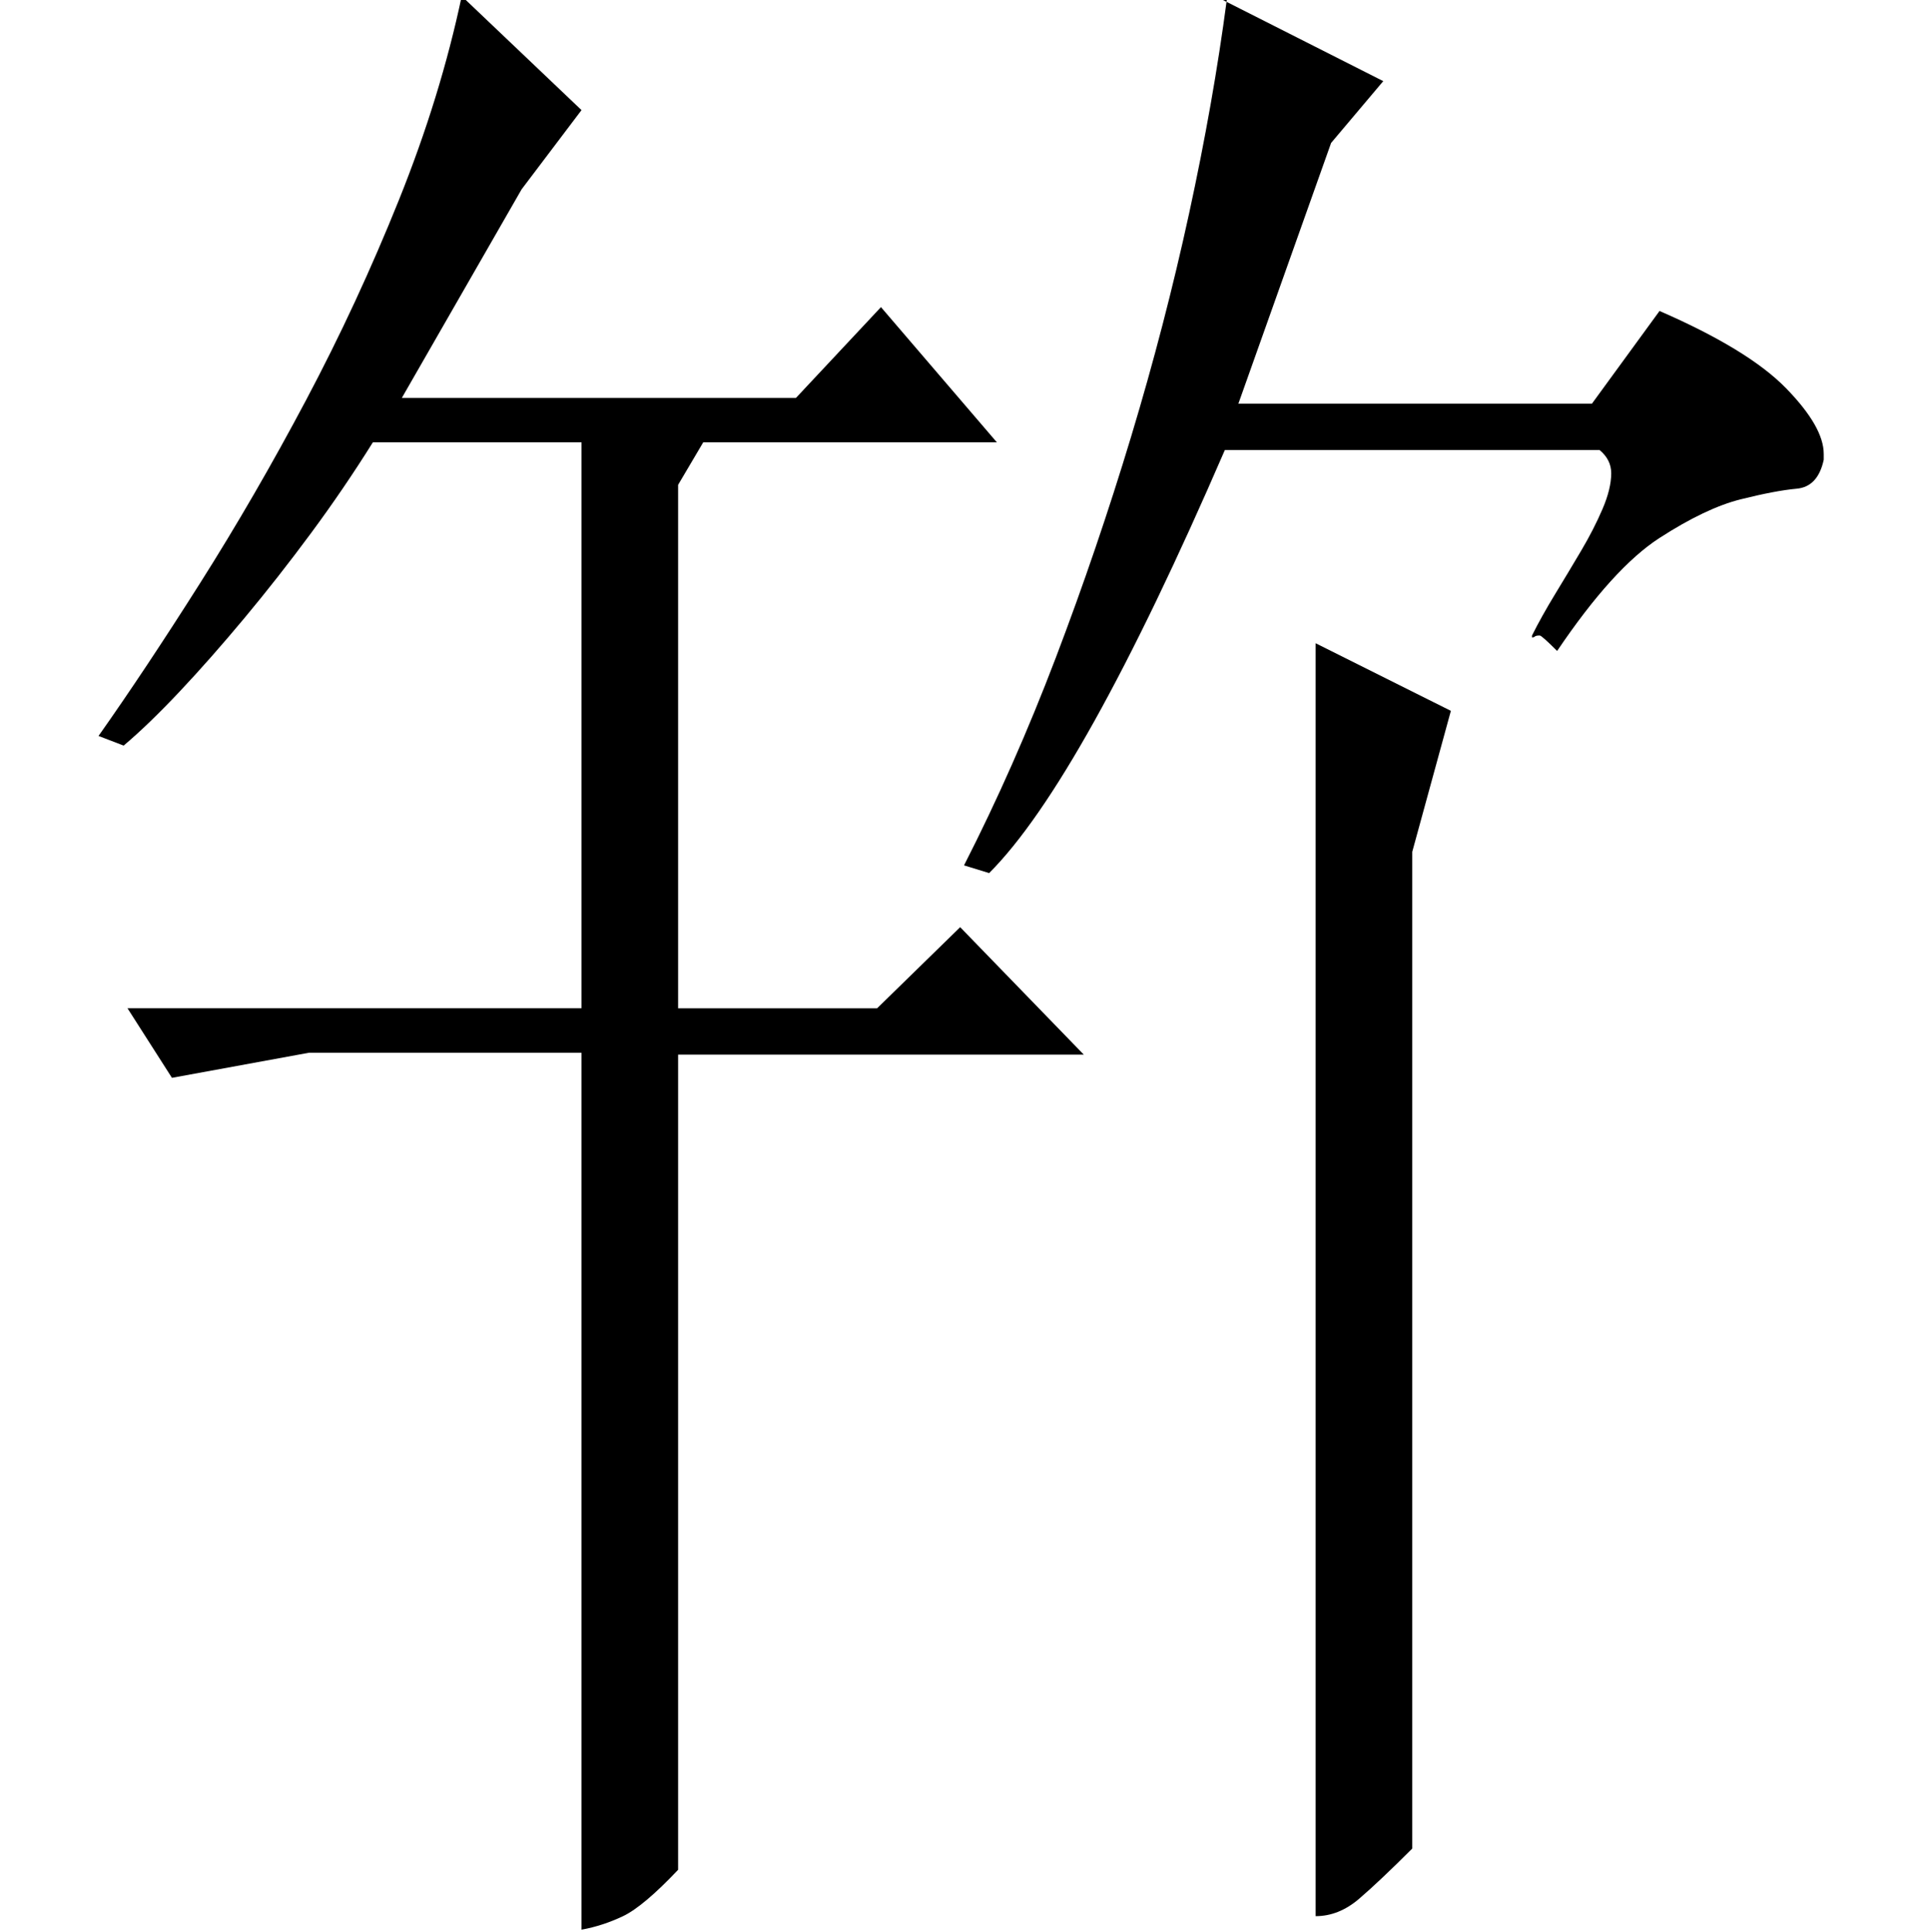 <?xml version="1.0" standalone="no"?>
<!DOCTYPE svg PUBLIC "-//W3C//DTD SVG 1.1//EN" "http://www.w3.org/Graphics/SVG/1.1/DTD/svg11.dtd" >
<svg xmlns="http://www.w3.org/2000/svg" xmlns:xlink="http://www.w3.org/1999/xlink" version="1.1" viewBox="0 -200 999 1000">
  <g transform="matrix(1 0 0 -1 0 800)">
   <path fill="currentColor"
d="M51 619q24 34 52.5 79t55 95t48 103.5t32.5 105.5l62 -59l-31 -41l-62 -108h204l44 47l60 -70h-152l-13 -22v-271h103l43 42l64 -66h-210v-422q-18 -19 -28.5 -24t-21.5 -7v454h-141l-71 -13l-23 36h235v293h-108q-15 -24 -32 -47t-34.5 -44t-33.5 -38t-29 -28zM751 632
l-20 -73v-516q-17 -17 -27.5 -26t-22.5 -9v659zM499 552q26 51 47.5 107.5t39 114.5t30 115.5t19.5 110.5h-2l83 -42l-27 -32l-48 -135h183l35 48q46 -20 65.5 -40t19.5 -34v-3q-3 -14 -14 -15t-29 -5.5t-42 -20t-53 -58.5q-8 8 -9 8q-2 0 -2.5 -0.5t-1.5 -0.5v1
q5 10 12 21.5t13.5 22.5t11 21.5t4.5 18.5q0 7 -6 12h-194q-74 -171 -122 -219z" />
  </g>

</svg>
